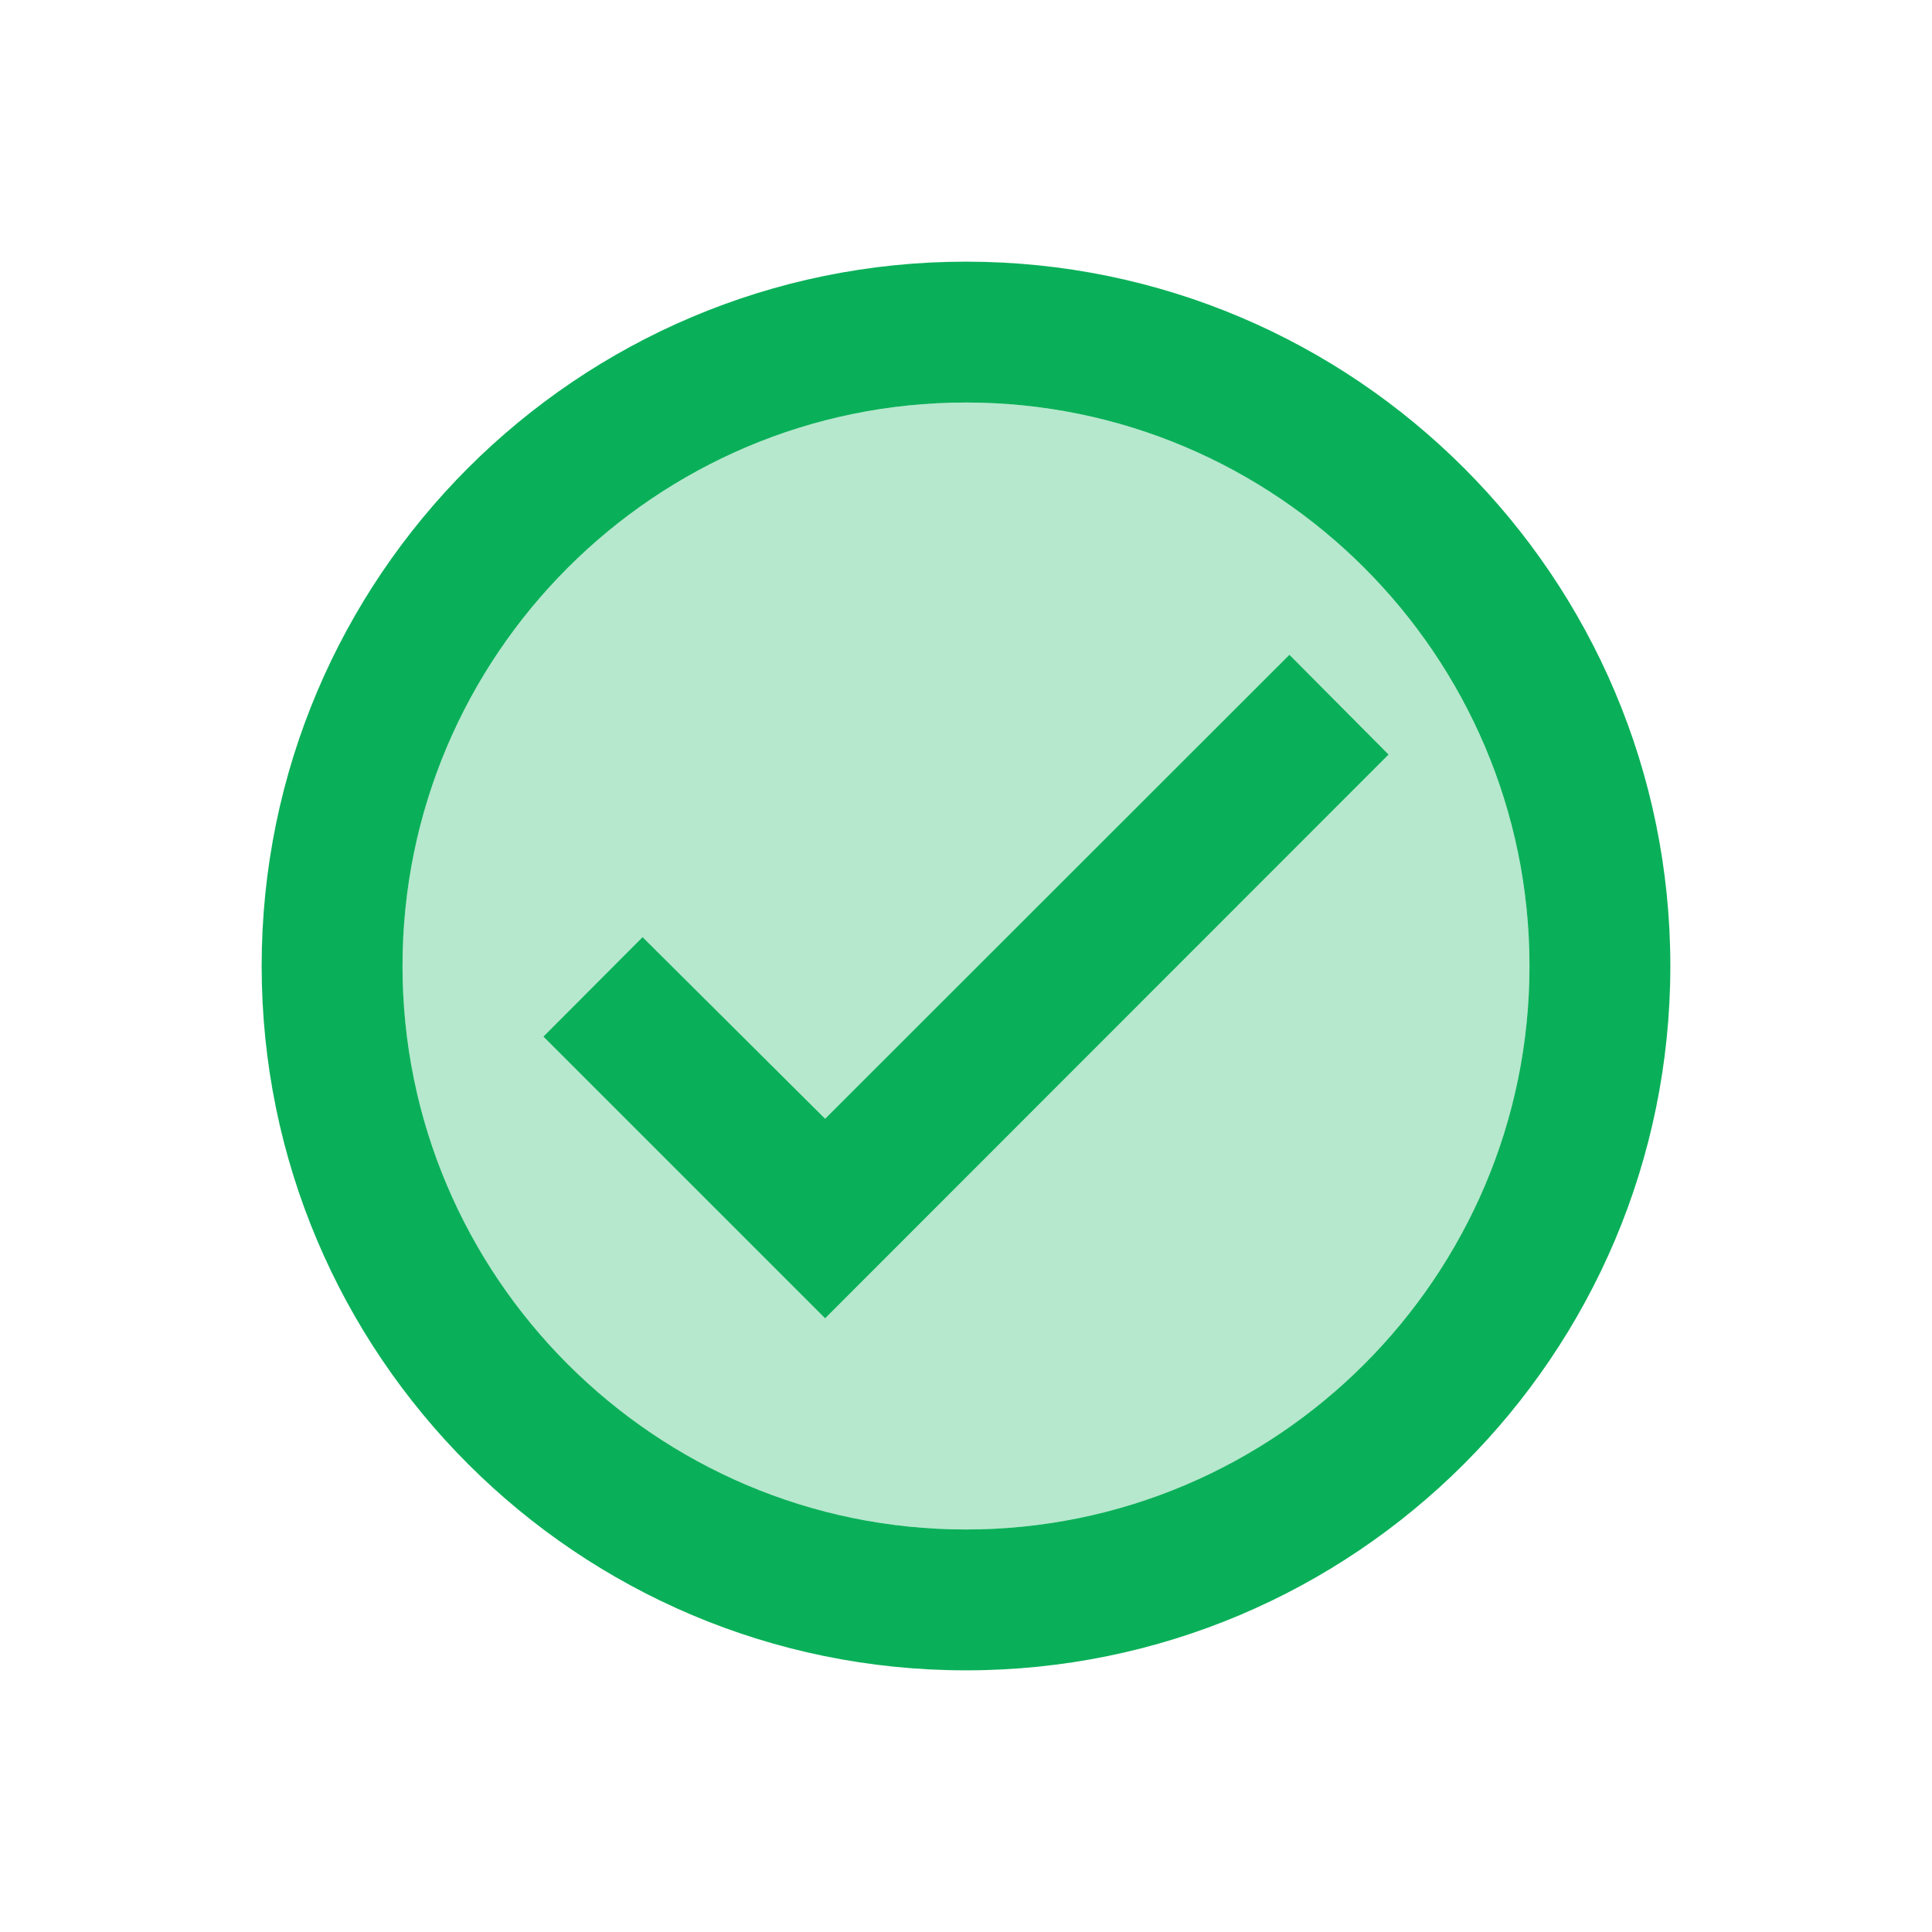 <?xml version="1.0" encoding="UTF-8" standalone="no"?>
<svg
   xmlns:dc="http://purl.org/dc/elements/1.1/"
   xmlns:cc="http://creativecommons.org/ns#"
   xmlns:rdf="http://www.w3.org/1999/02/22-rdf-syntax-ns#"
   xmlns:svg="http://www.w3.org/2000/svg"
   xmlns="http://www.w3.org/2000/svg"
   xmlns:sodipodi="http://sodipodi.sourceforge.net/DTD/sodipodi-0.dtd"
   xmlns:inkscape="http://www.inkscape.org/namespaces/inkscape"
   sodipodi:docname="billet-list-check-round.svg"
   inkscape:version="1.0 (4035a4fb49, 2020-05-01)"
   id="svg870"
   version="1.1"
   viewBox="0 0 6.35 6.35"
   height="24"
   width="24">
  <defs
     id="defs864" />
  <sodipodi:namedview
     inkscape:window-maximized="0"
     inkscape:window-y="0"
     inkscape:window-x="7"
     inkscape:window-height="1030"
     inkscape:window-width="1895"
     units="px"
     showgrid="false"
     inkscape:document-rotation="0"
     inkscape:current-layer="layer1"
     inkscape:document-units="mm"
     inkscape:cy="18.59835"
     inkscape:cx="6.2520818"
     inkscape:zoom="15.839192"
     inkscape:pageshadow="2"
     inkscape:pageopacity="0.0"
     borderopacity="1.0"
     bordercolor="#666666"
     pagecolor="#ffffff"
     id="base" />
  <g
     id="layer1"
     inkscape:groupmode="layer"
     inkscape:label="Слой 1">
    <path
       style="fill:#0ab059;fill-rule:nonzero;stroke:none;stroke-width:0.232;stroke-linecap:butt;stroke-linejoin:miter;stroke-miterlimit:4;stroke-dasharray:none;stroke-dashoffset:0;fill-opacity:1"
       vector-effect="non-scaling-stroke"
       d="m 3.175,0.86 c -1.278,0 -2.315,1.037 -2.315,2.315 0,1.278 1.037,2.315 2.315,2.315 1.278,0 2.315,-1.037 2.315,-2.315 0,-1.278 -1.037,-2.315 -2.315,-2.315 z m 0,4.167 c -1.021,0 -1.852,-0.831 -1.852,-1.852 0,-1.021 0.831,-1.852 1.852,-1.852 1.021,0 1.852,0.831 1.852,1.852 0,1.021 -0.831,1.852 -1.852,1.852 z M 4.238,2.152 2.712,3.677 2.112,3.08 1.786,3.407 2.712,4.333 4.564,2.48 Z"
       stroke-linecap="round"
       id="path18" />
    <path
       style="opacity:0.3;fill:#0ab059;fill-rule:nonzero;stroke:none;stroke-width:0.232;stroke-linecap:butt;stroke-linejoin:miter;stroke-miterlimit:4;stroke-dasharray:none;stroke-dashoffset:0;fill-opacity:1"
       vector-effect="non-scaling-stroke"
       d="m 3.175,1.323 c -1.021,0 -1.852,0.831 -1.852,1.852 0,1.021 0.831,1.852 1.852,1.852 1.021,0 1.852,-0.831 1.852,-1.852 0,-1.021 -0.831,-1.852 -1.852,-1.852 z M 2.712,4.333 1.786,3.407 2.112,3.08 2.712,3.677 4.238,2.152 4.564,2.48 Z"
       stroke-linecap="round"
       id="path14" />
  </g>
</svg>
